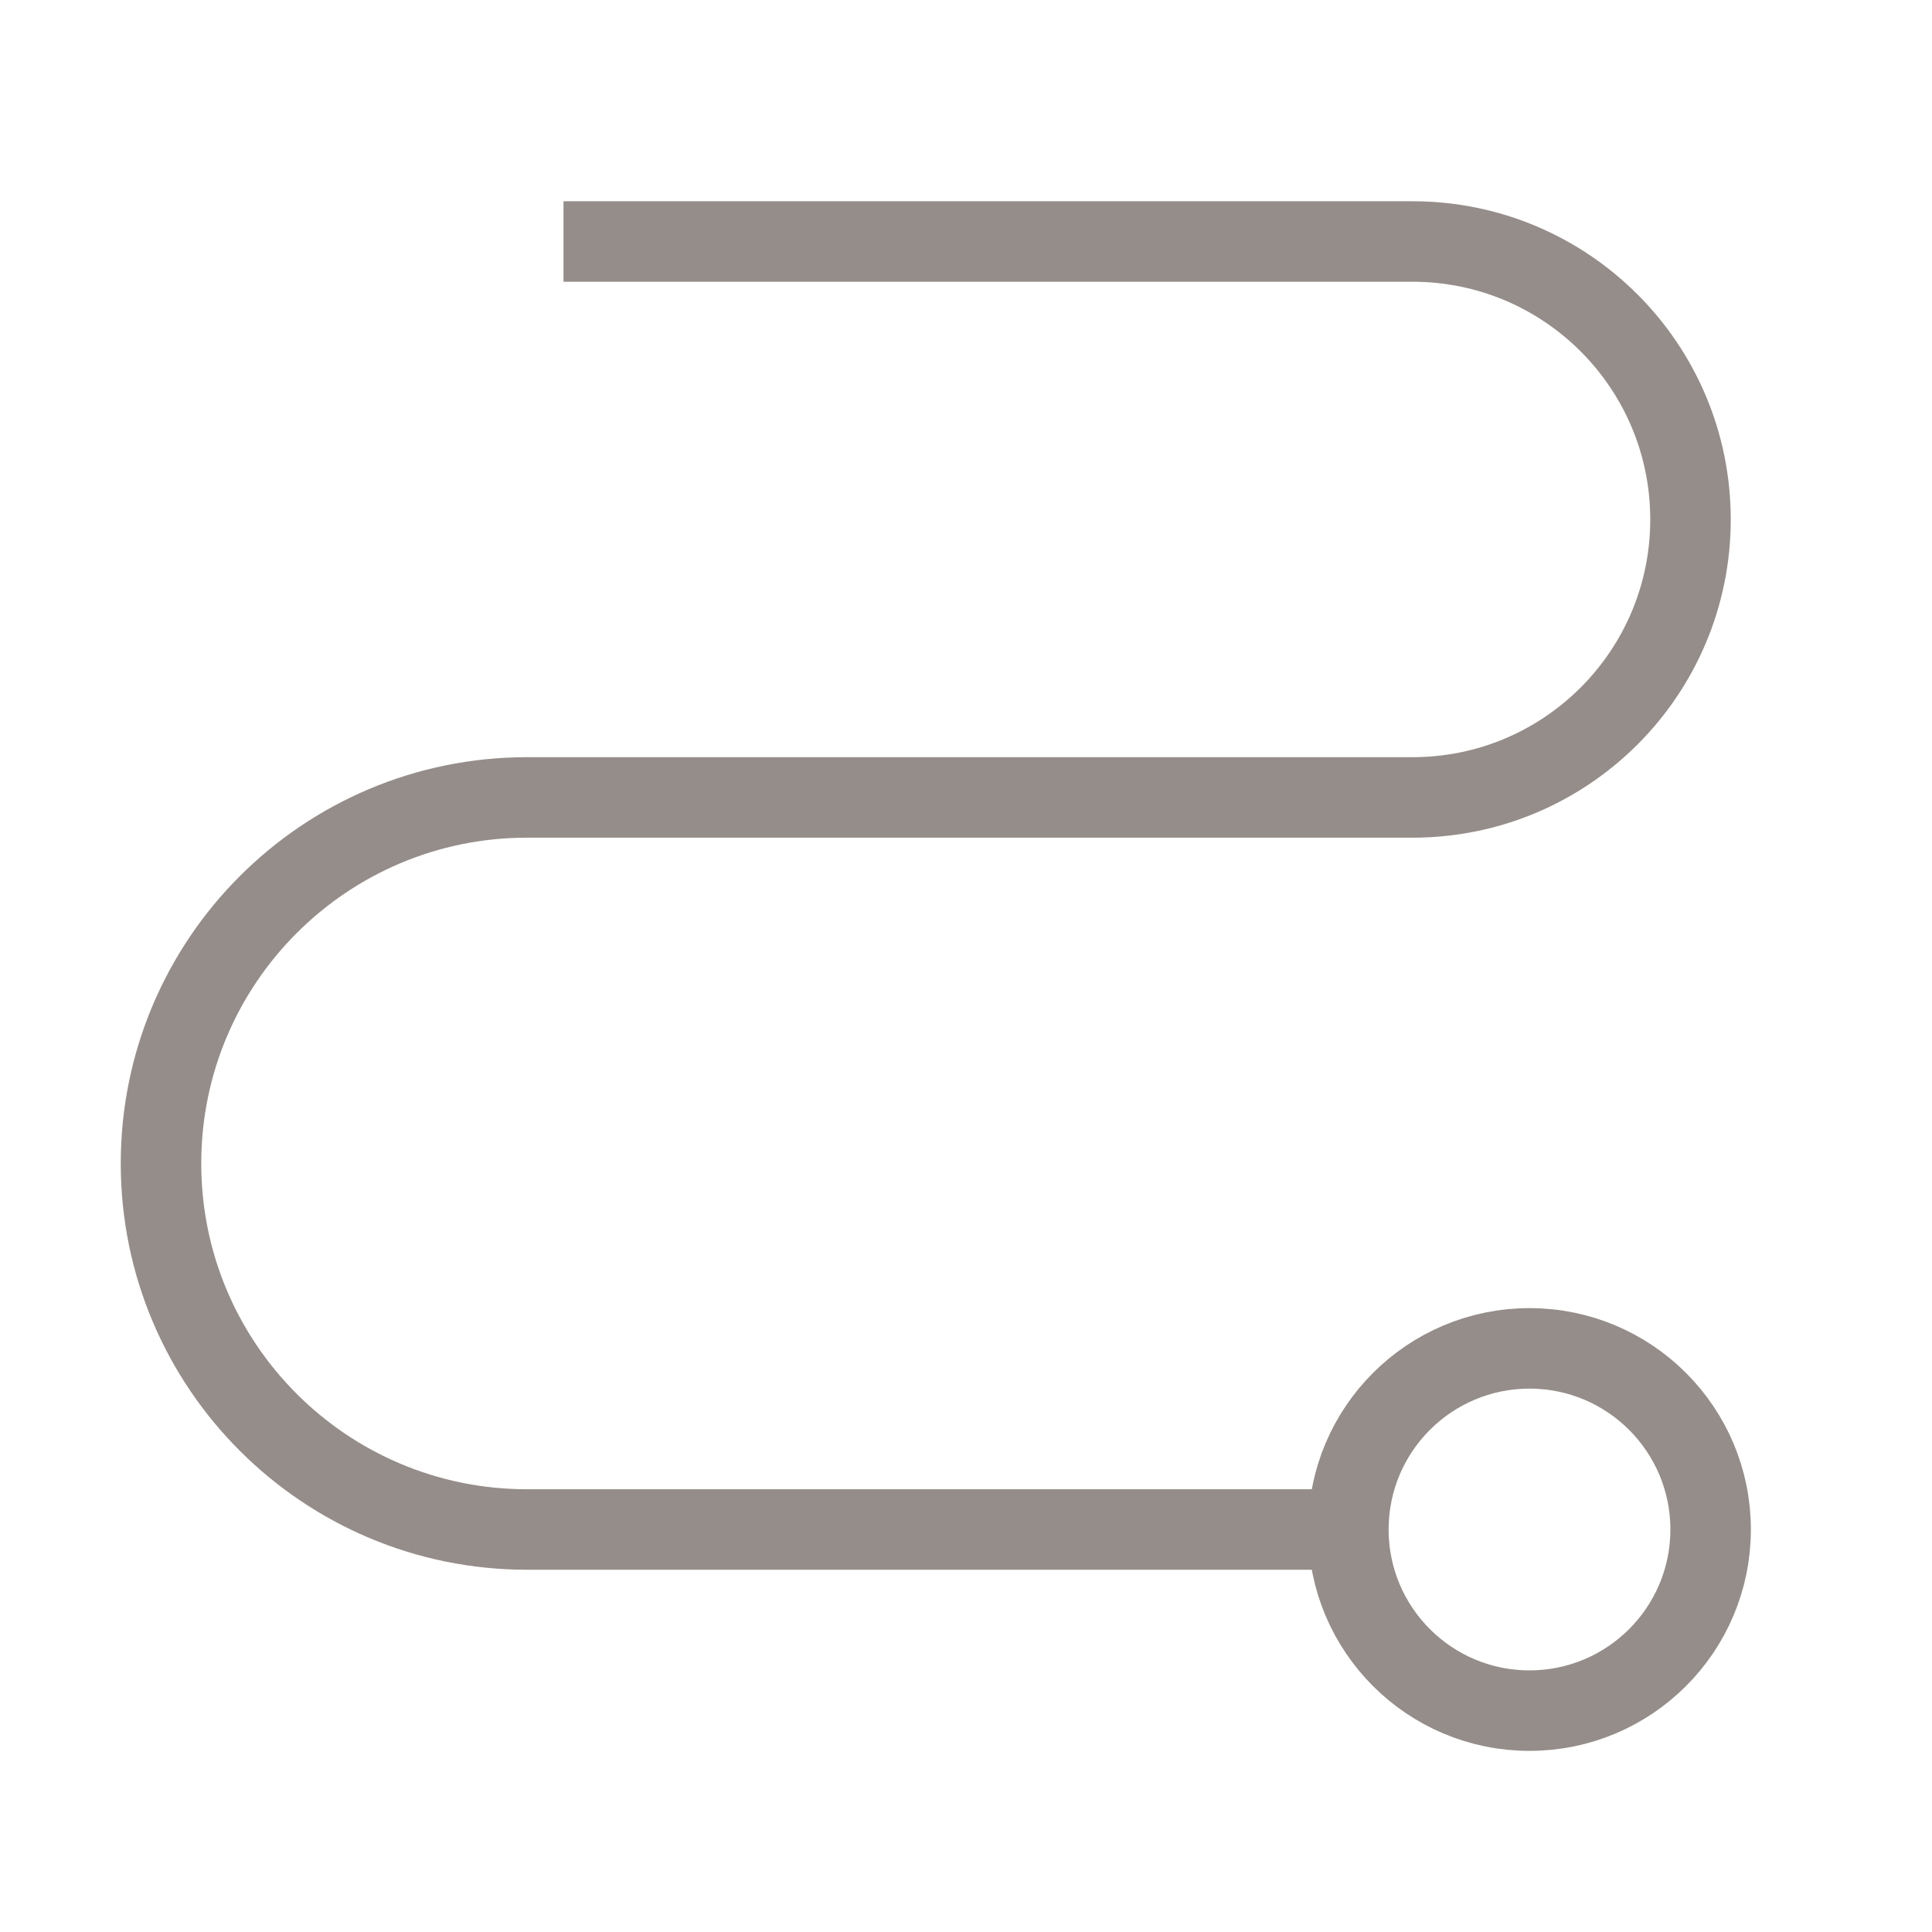 <svg width="24" height="24" viewBox="0 0 24 24" fill="none" xmlns="http://www.w3.org/2000/svg">
<path d="M7 3H17.547C19.454 3 21 4.546 21 6.453V6.453C21 8.36 19.454 9.906 17.547 9.906H6.547C4.036 9.906 2 11.942 2 14.453V14.453C2 16.964 4.036 19 6.547 19H16.5" stroke="#958D89" strokeWidth="1.5" strokeLinecap="round"/>
<circle cx="19" cy="19" r="2.25" stroke="#958D89" strokeWidth="1.5"/>
</svg>
